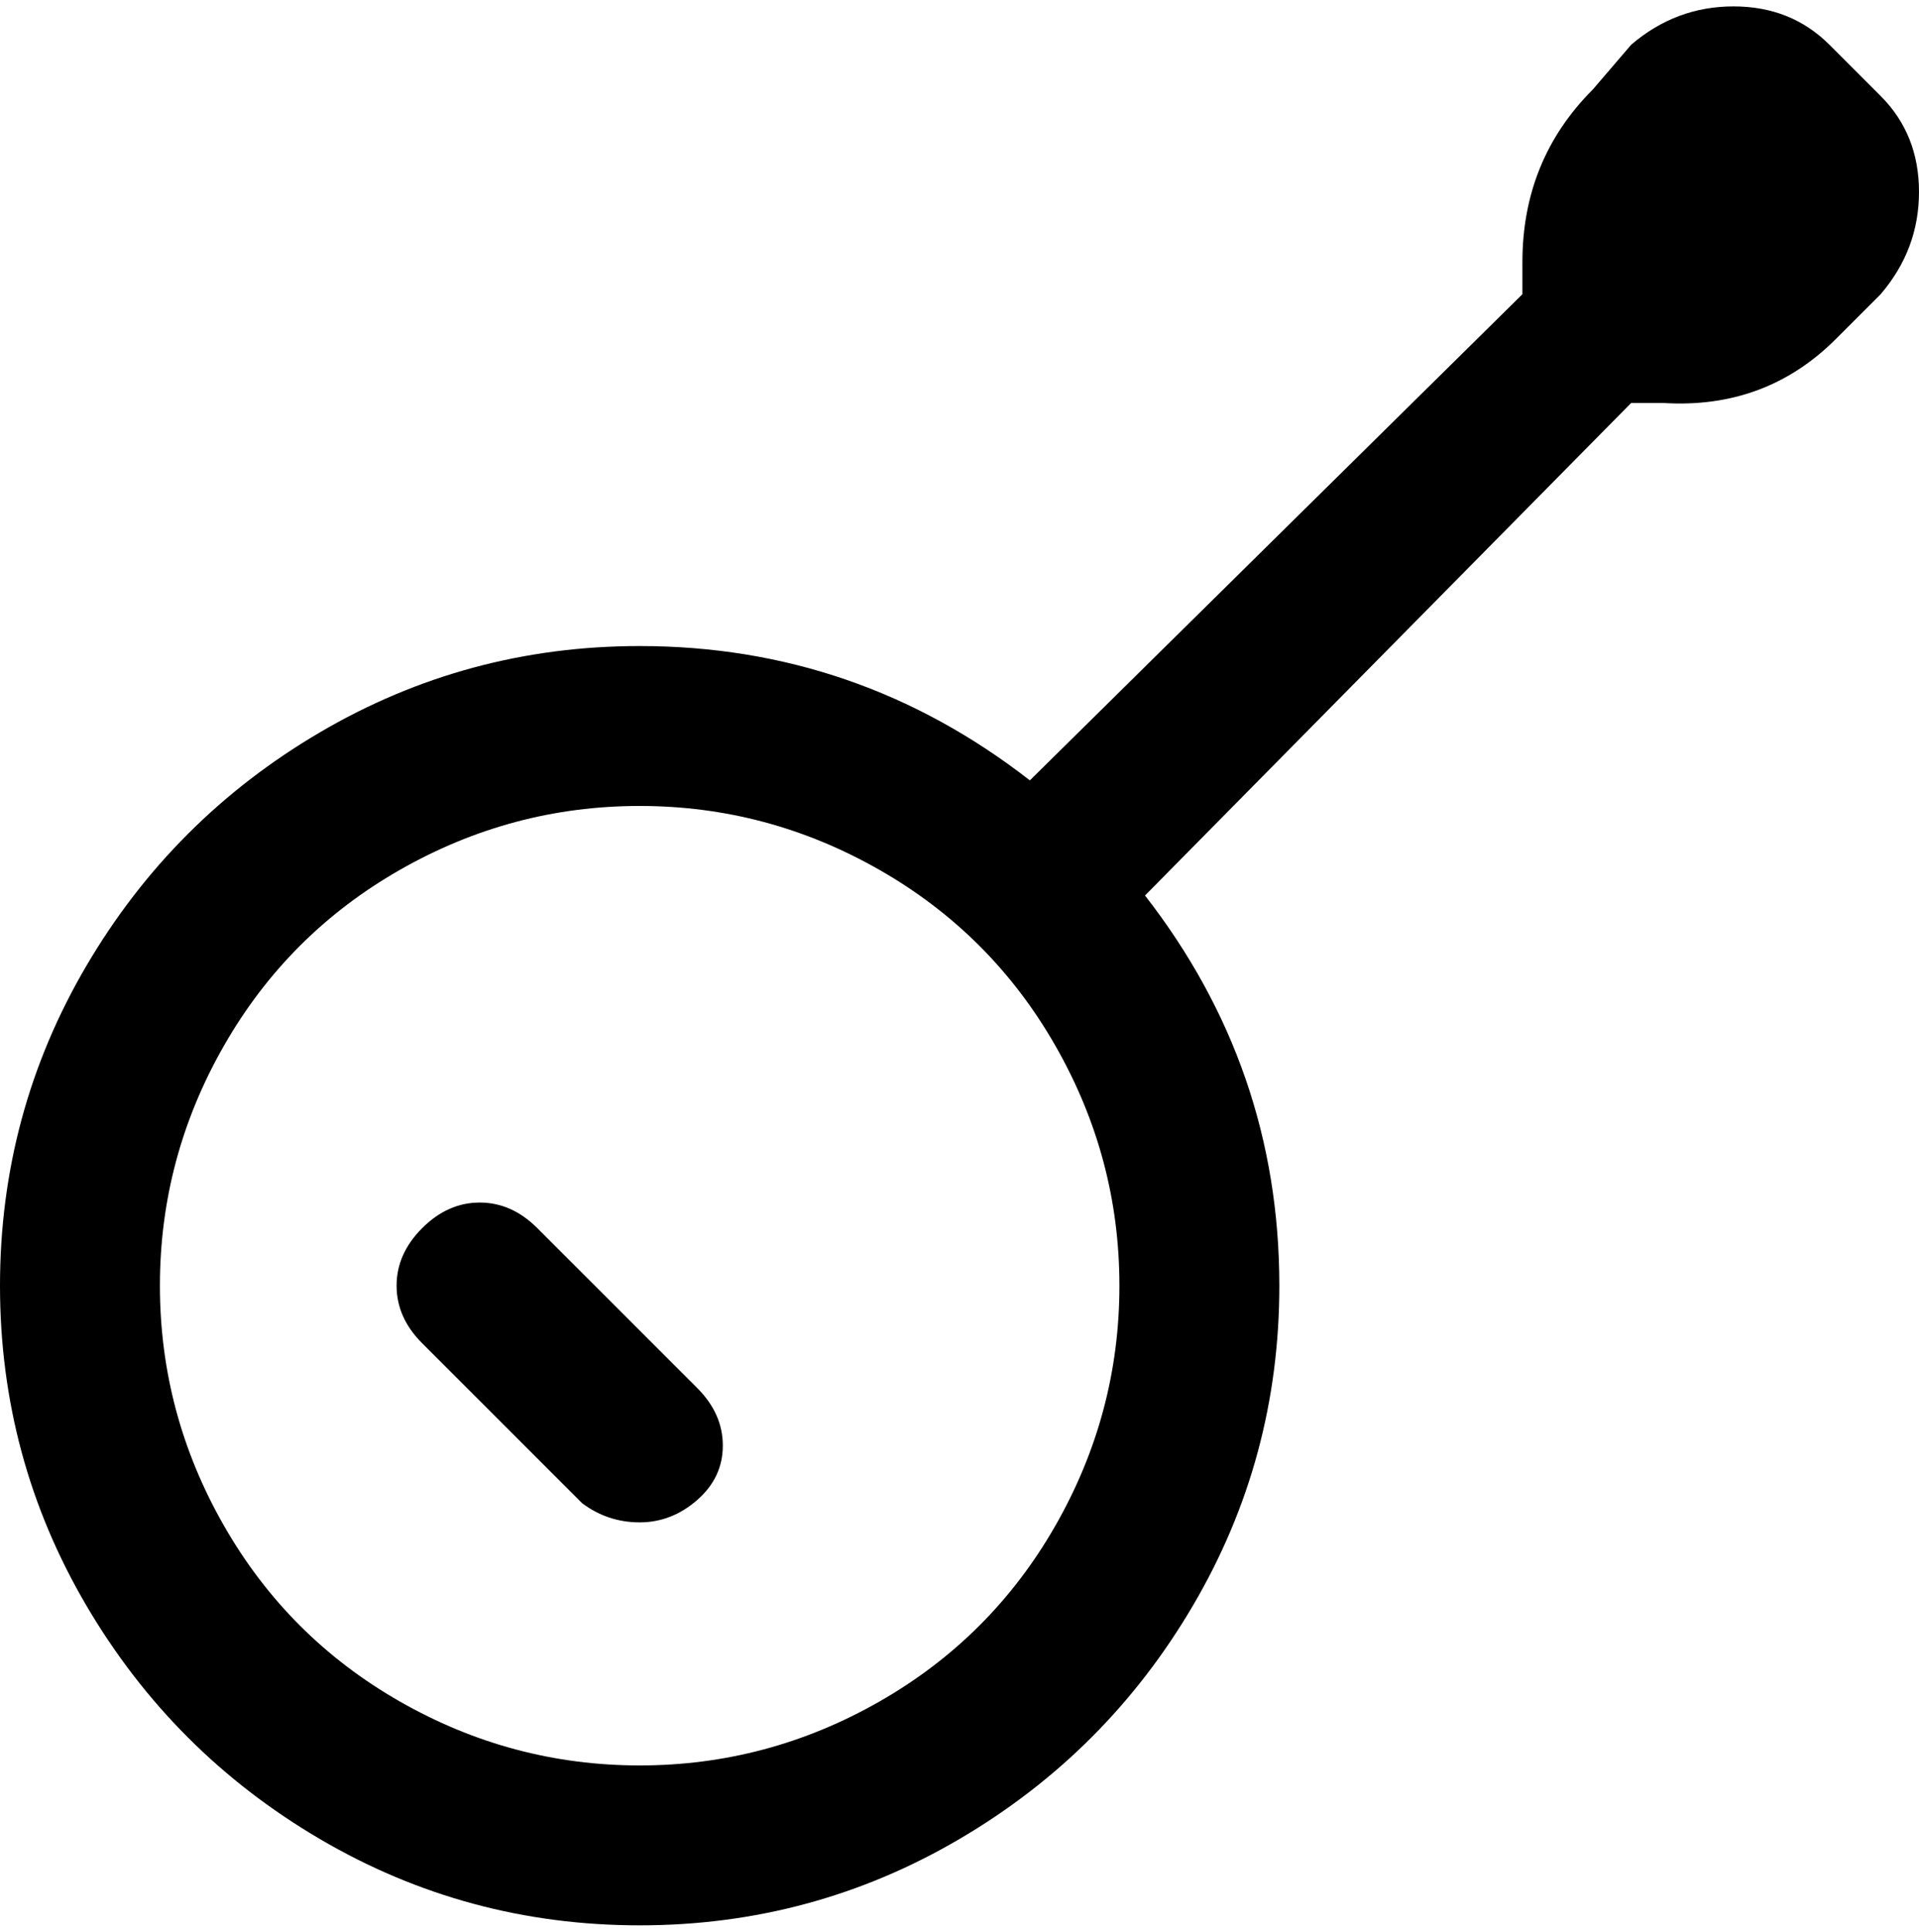 <svg viewBox="0 0 300 302.001" xmlns="http://www.w3.org/2000/svg"><path d="M294 15l-8-8q-6-6-15-6t-16 6l-6 7q-11 11-11 27v5l-77 76q-27-21-61-21-27 0-50 13.5T13.5 151Q0 174 0 201t13.5 50Q27 274 50 287.5t50 13.5q27 0 50-13.5t36.5-36.5q13.5-23 13.5-50 0-34-21-61l76-77h5q16 1 27-10l7-7q6-7 6-16t-6-15zM100 276q-20 0-37.5-10T35 238.5Q25 221 25 201t10-37.5Q45 146 62.5 136t37.5-10q20 0 37.5 10t27.5 27.5q10 17.5 10 37.5t-10 37.5Q155 256 137.5 266T100 276zm9-59q4 4 4 9t-4 8.5q-4 3.5-9 3.5t-9-3l-25-25q-4-4-4-9t4-9q4-4 9-4t9 4l25 25z"/></svg>